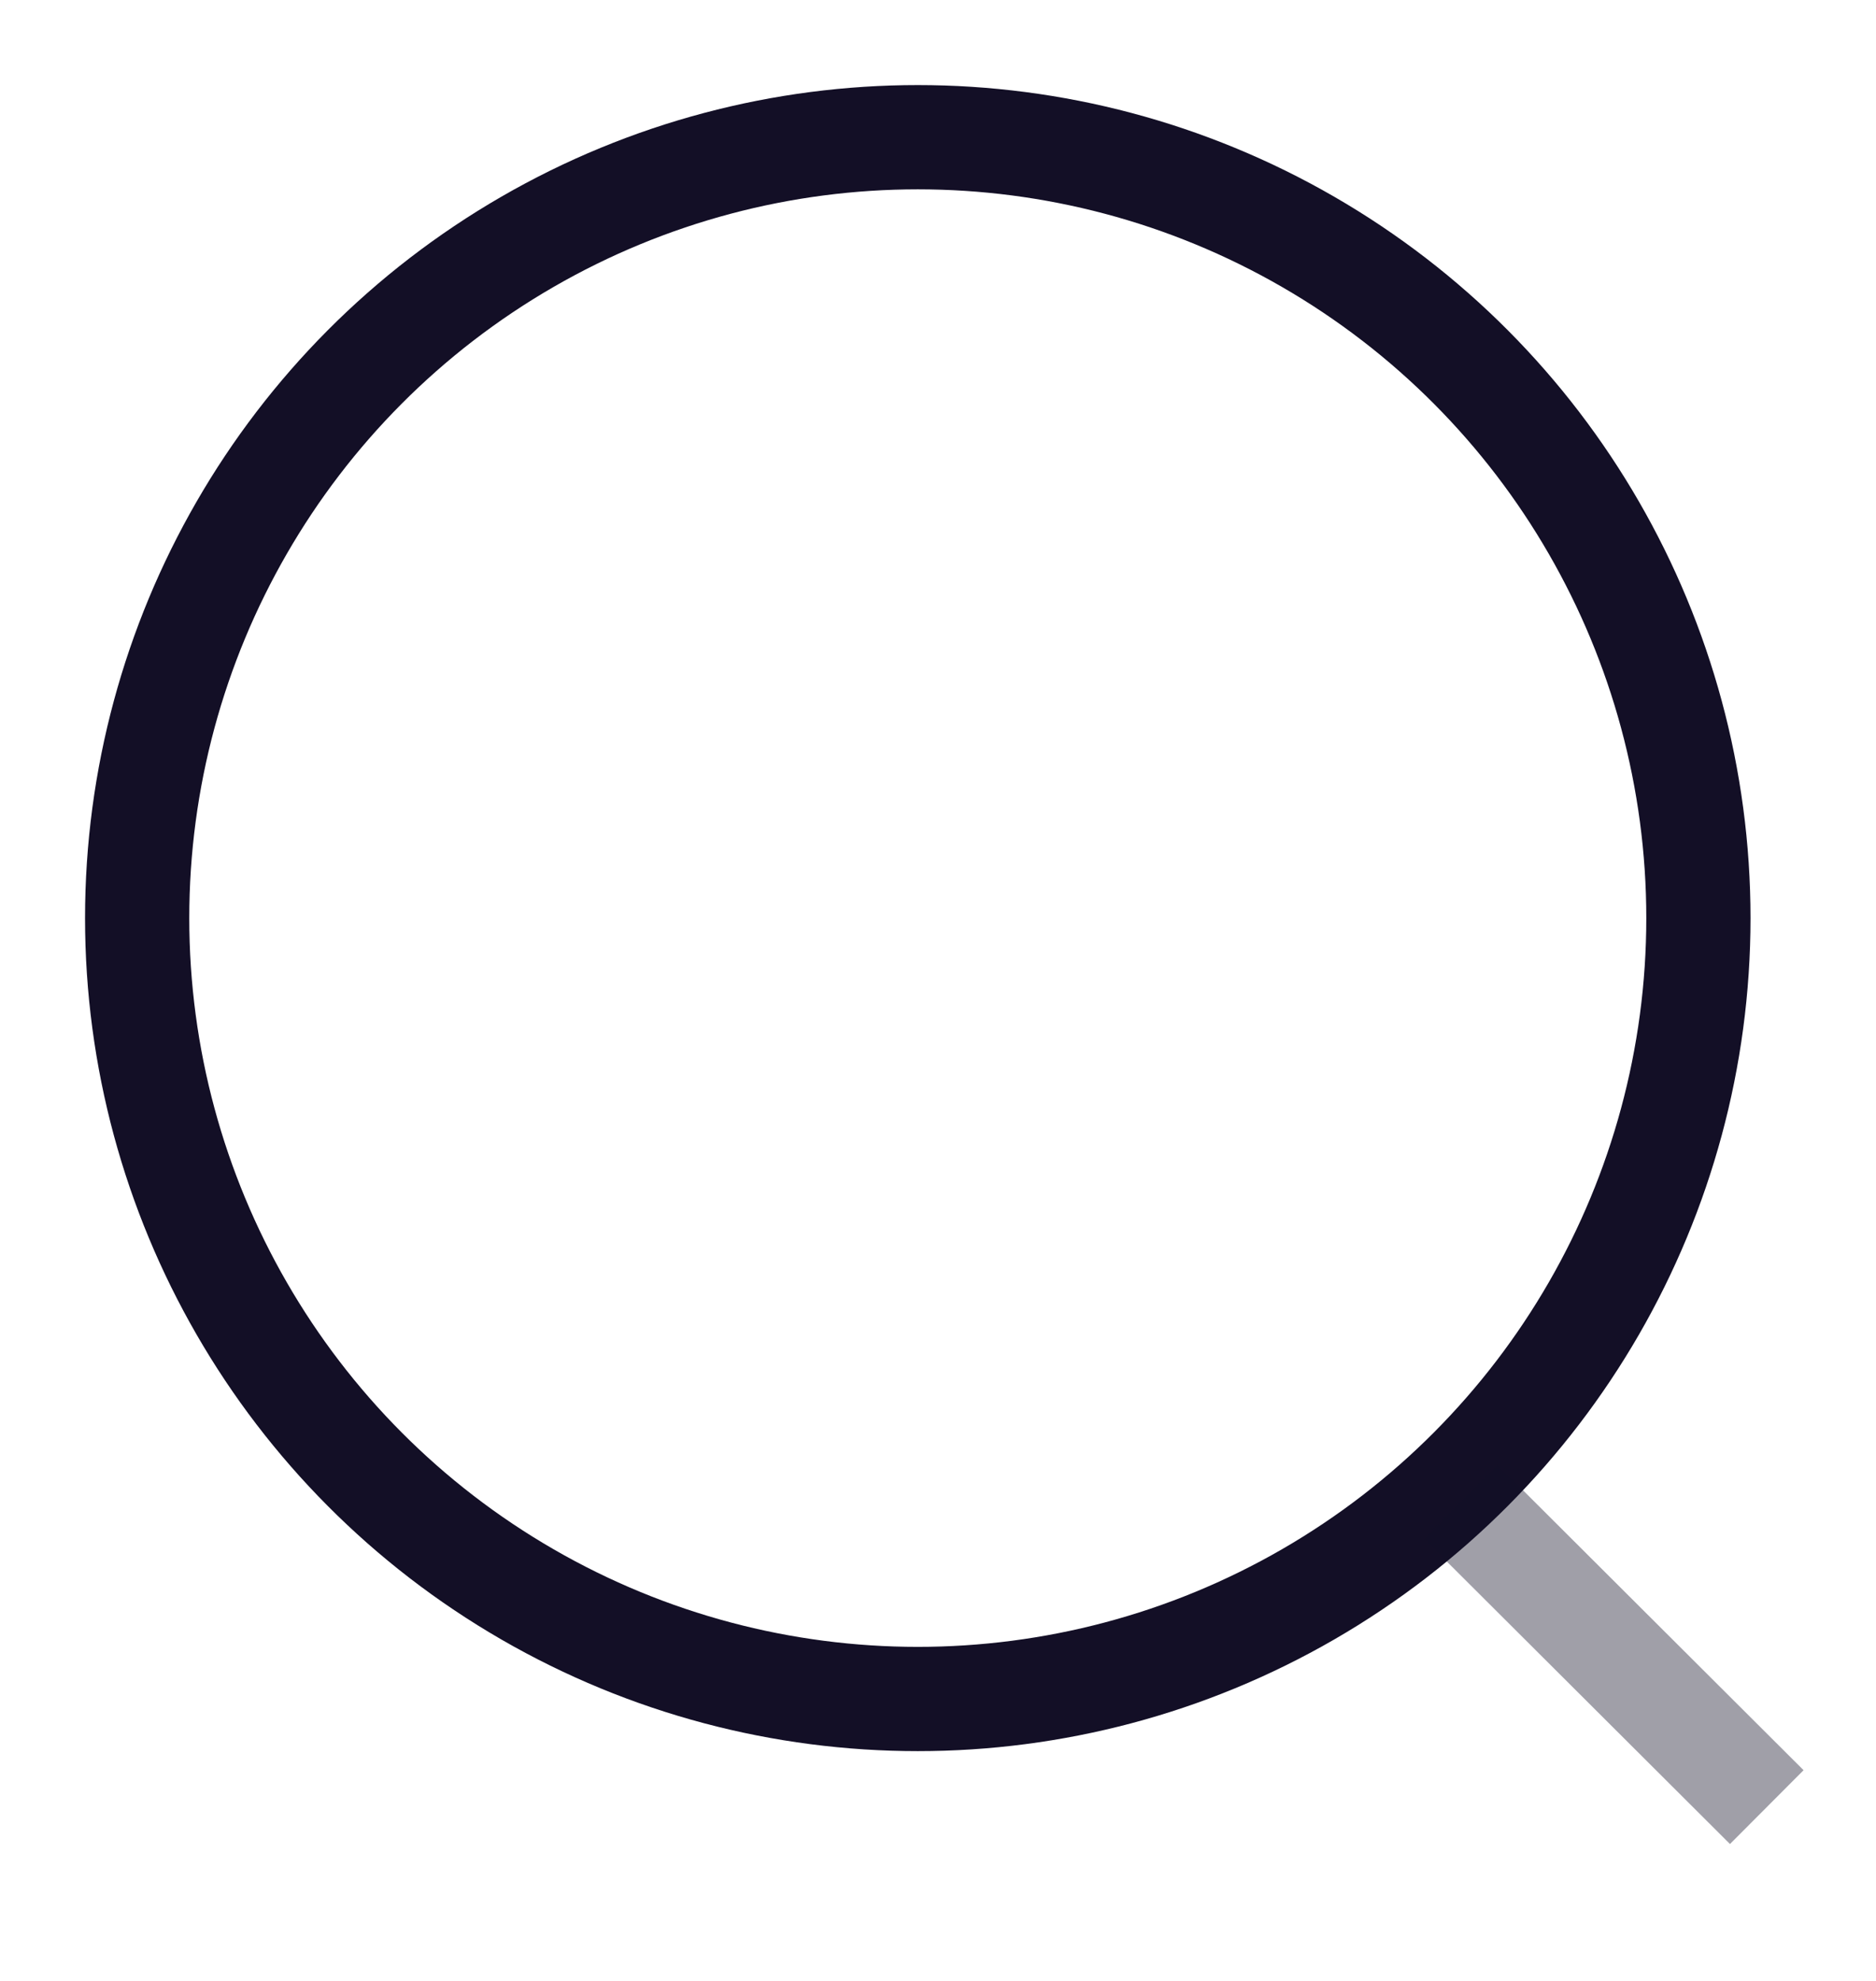 <svg
      width="18"
      height="19"
      viewBox="0 0 18 19"
      fill="none"
      xmlns="http://www.w3.org/2000/svg"
    >
      <circle
        cx="8.806"
        cy="8.806"
        r="7.49"
        stroke="#130F26"
        strokeWidth="1.5"
        strokeLinecap="round"
        strokeLinejoin="round"
      />
      <path
        opacity="0.4"
        d="M14.015 14.404L16.952 17.333"
        stroke="#130F26"
        strokeWidth="1.5"
        strokeLinecap="round"
        strokeLinejoin="round"
      />
    </svg>
